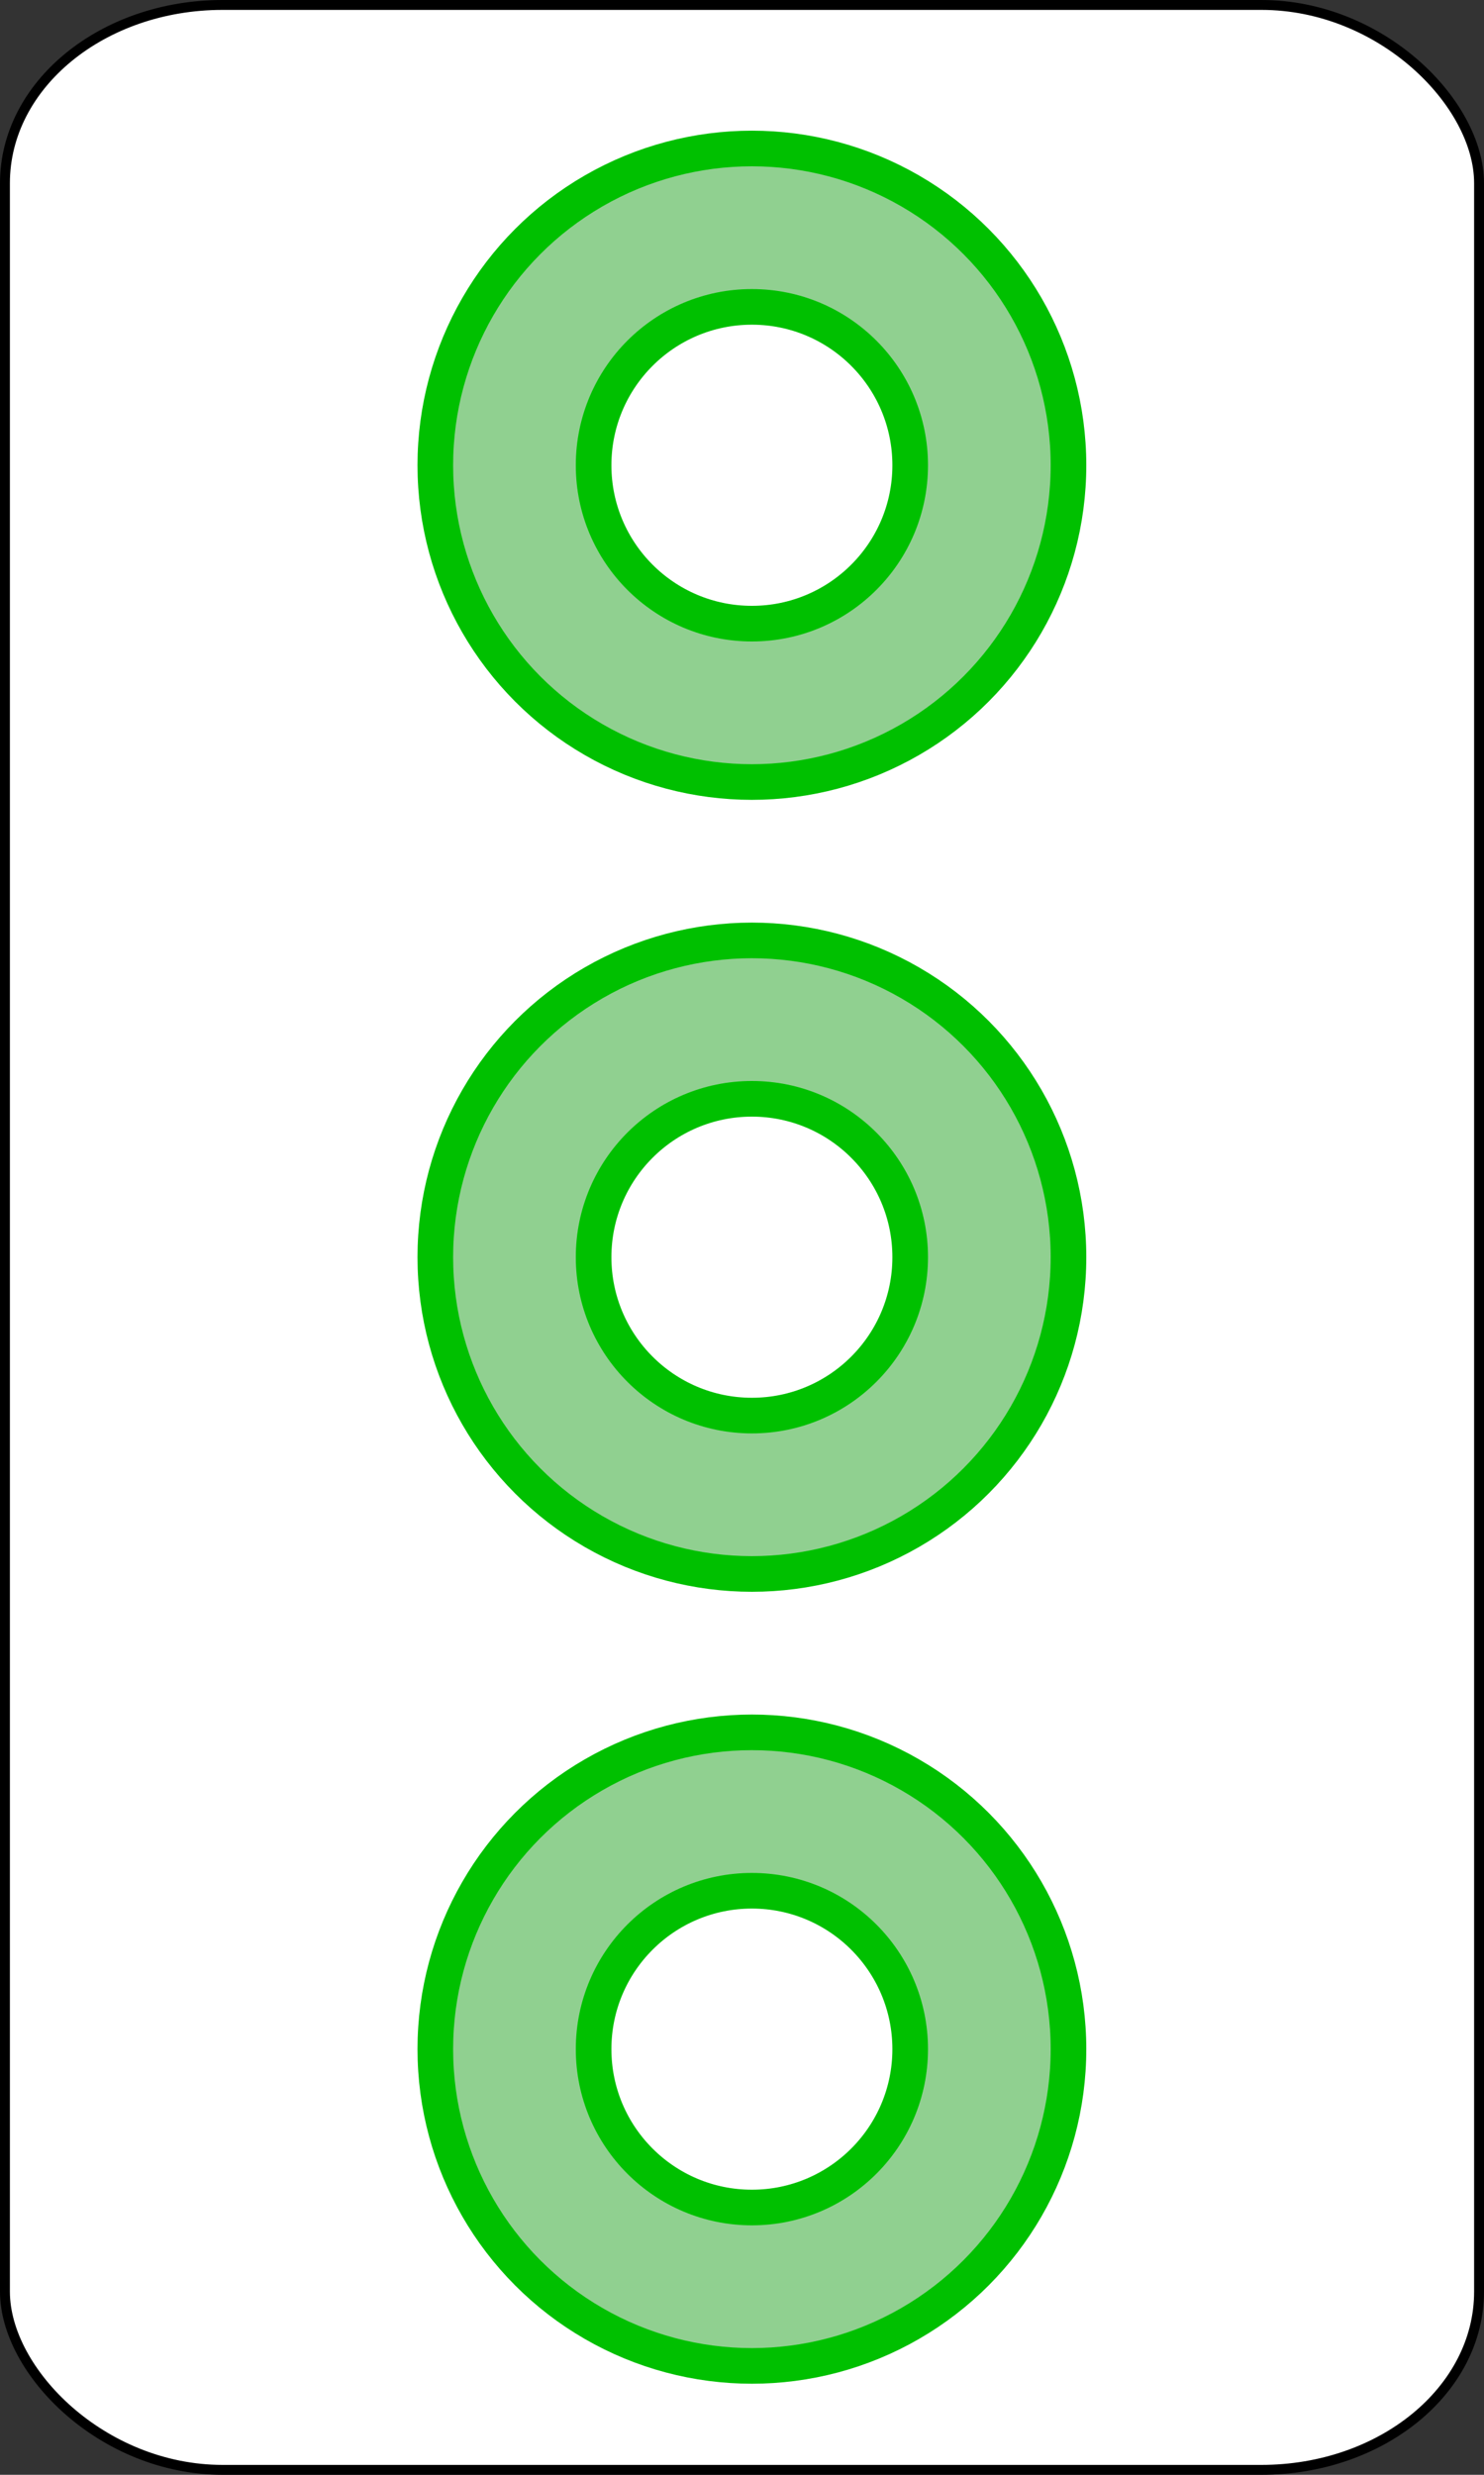 <?xml version="1.0" encoding="UTF-8" standalone="no"?>
<!-- Created with Emacs -->
<svg
   xmlns:svg="http://www.w3.org/2000/svg"
   xmlns="http://www.w3.org/2000/svg"
   version="1.0"
   width="75"
   height="125">
<rect width="100%" height="100%" fill="#333333" stroke="none"/>
<rect width="74.5" height="124.5" rx="11" ry="9" x="0.25" y="0.25"
style="fill:#FFFFFF;fill-opacity:1;stroke:#000000;stroke-width:0.5" />
<g>
<circle cx="27" cy="11" r="16"
   transform="translate(11,12.5)"
   style="fill:#90D090;stroke:#00C000;stroke-width:1.8;" />
<circle cx="27" cy="11" r="8"
   transform="translate(11,12.5)"
   style="fill:#FFFFFF;stroke:#00C000;stroke-width:1.8;" />
<circle cx="27" cy="11" r="16"
   transform="translate(11,52.5)"
   style="fill:#90D090;stroke:#00C000;stroke-width:1.8;" />
<circle cx="27" cy="11" r="8"
   transform="translate(11,52.5)"
   style="fill:#FFFFFF;stroke:#00C000;stroke-width:1.8;" />
<circle cx="27" cy="11" r="16"
   transform="translate(11,92.5)"
   style="fill:#90D090;stroke:#00C000;stroke-width:1.8;" />
<circle cx="27" cy="11" r="8"
   transform="translate(11,92.5)"
   style="fill:#FFFFFF;stroke:#00C000;stroke-width:1.8;" />
</g>
</svg>
